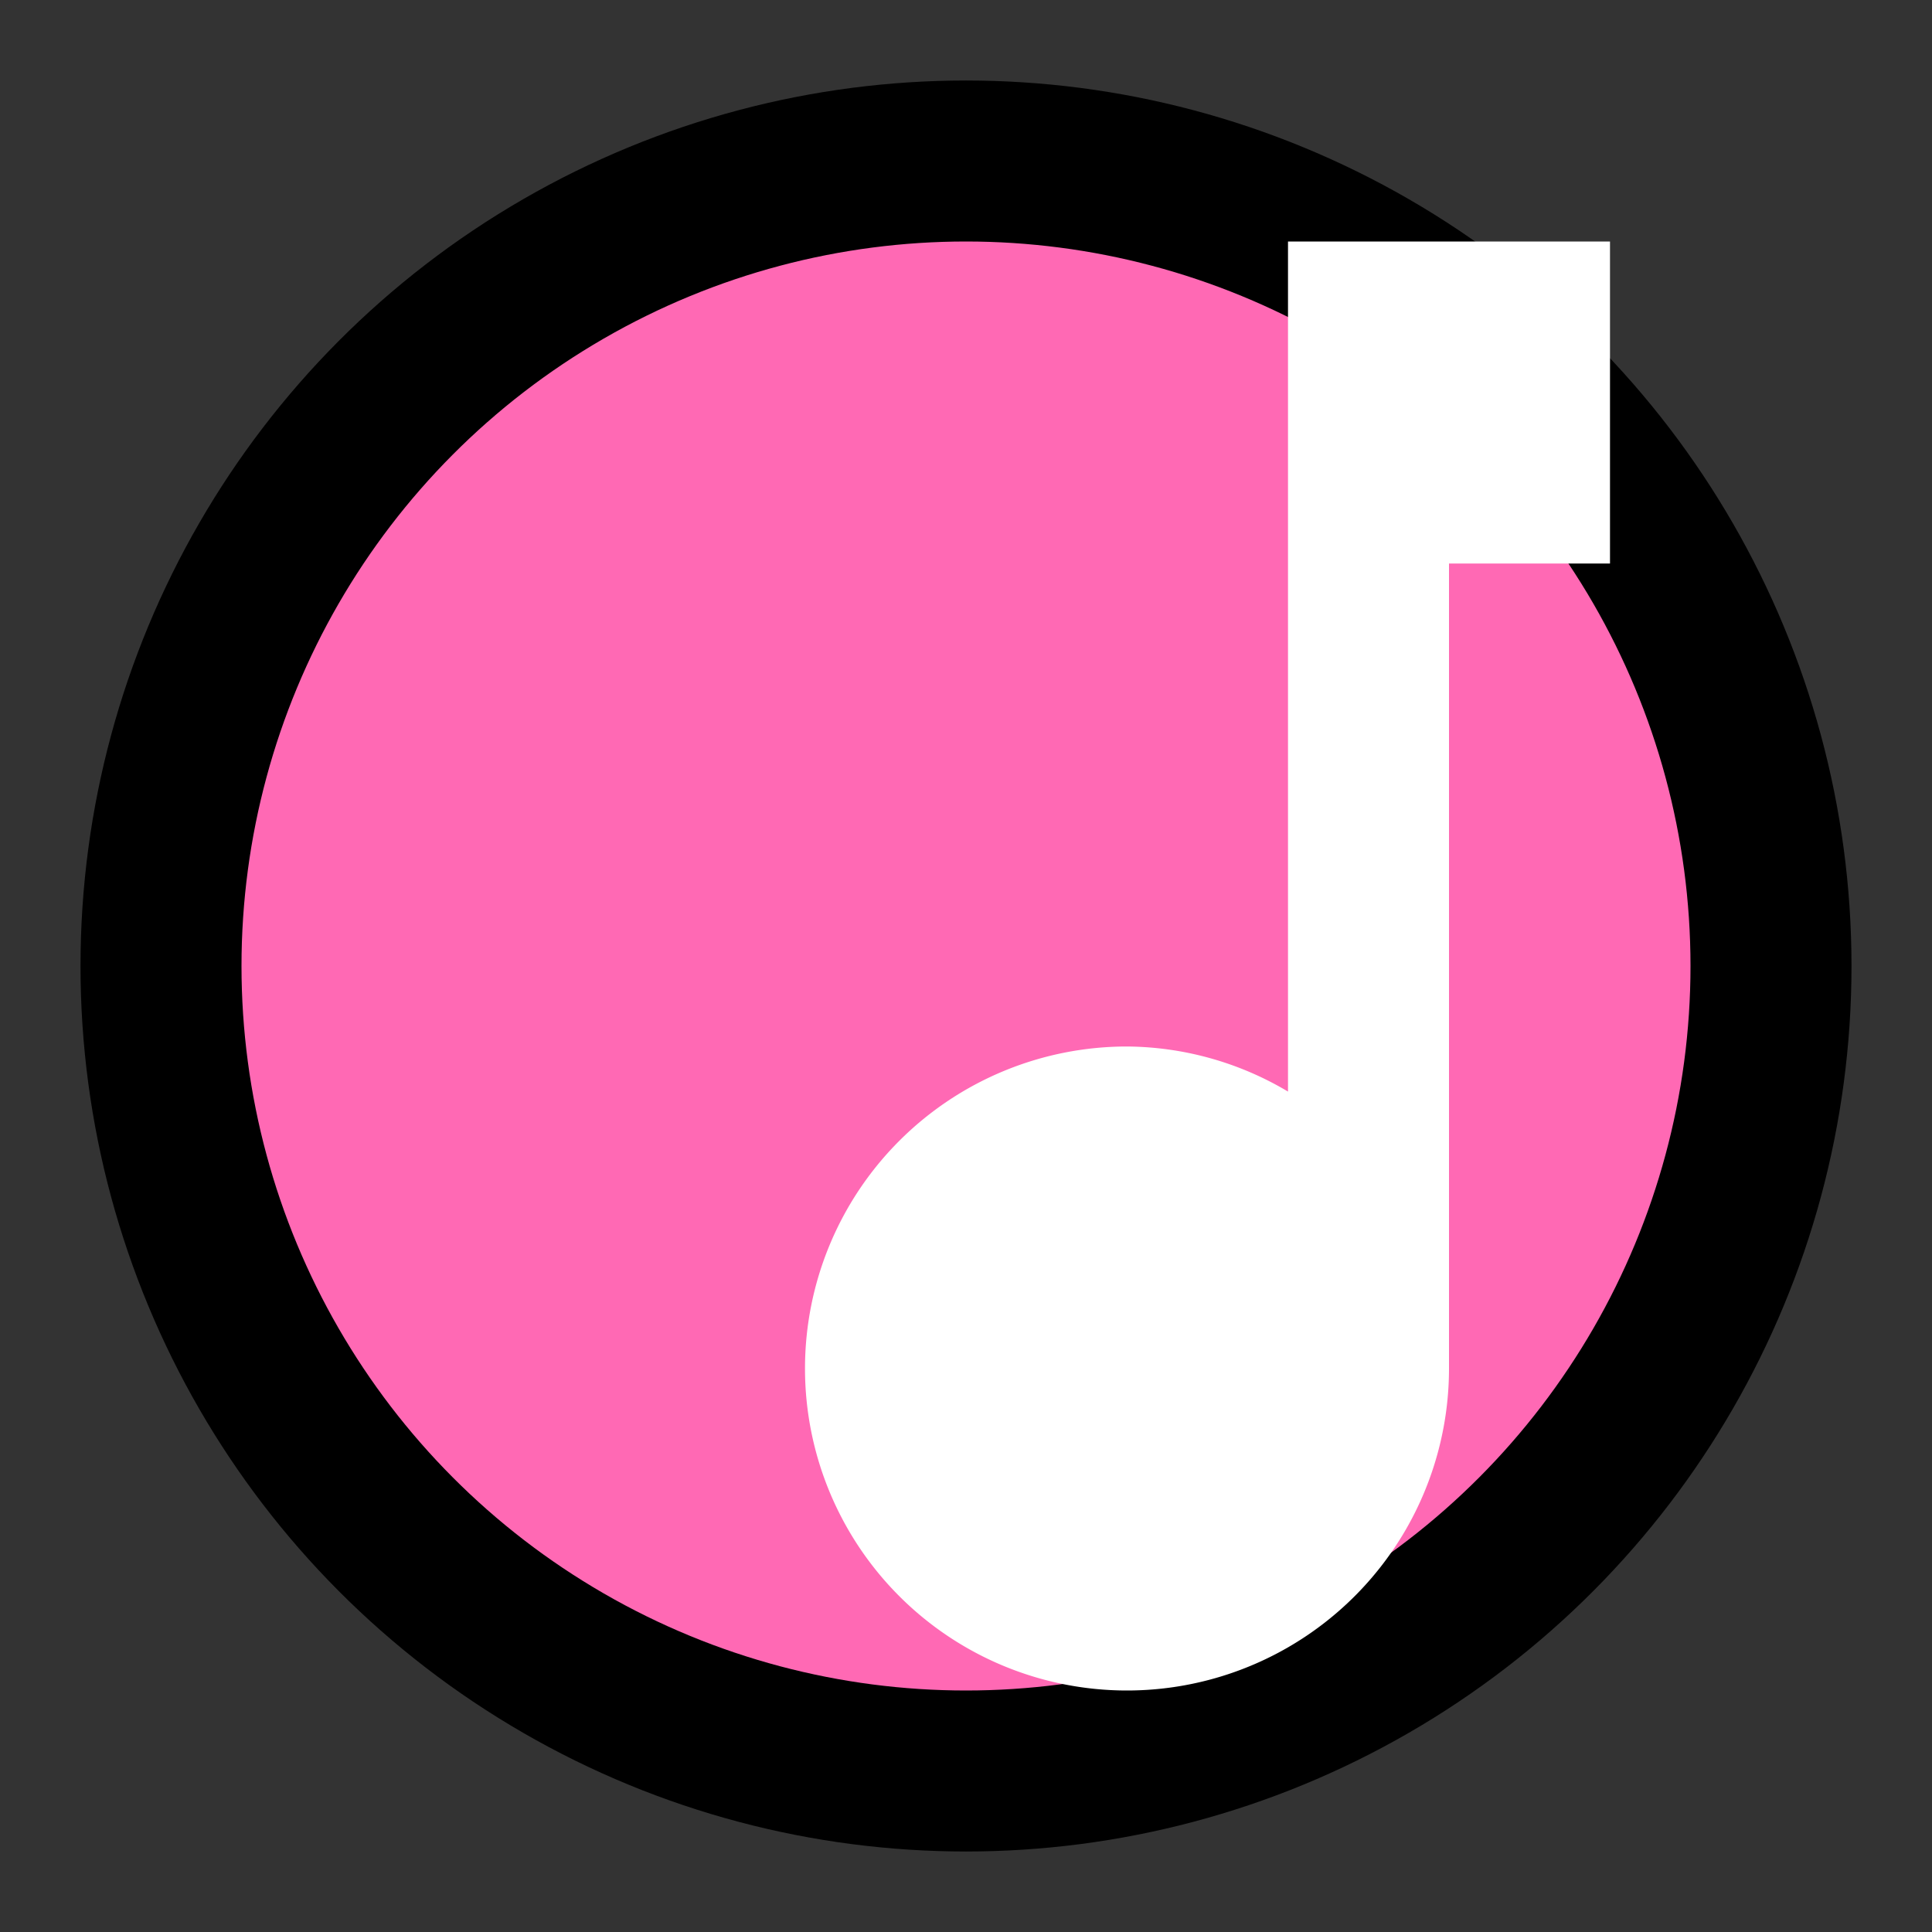 <svg width="100" height="100" viewBox="0 0 24 24" fill="none" xmlns="http://www.w3.org/2000/svg">
  <rect x="0" y="0" width="24" height="24" fill="#333333" stroke="none"/>
  <circle cx="12" cy="12" r="10" stroke="black" stroke-width="2" fill="#FF69B4"/>
  <path d="M16 3v10.56a3.956 3.956 0 00-2-.56 4 4 0 100 8 4 4 0 004-4V7h2V3h-4z" fill="white"/>
</svg>

